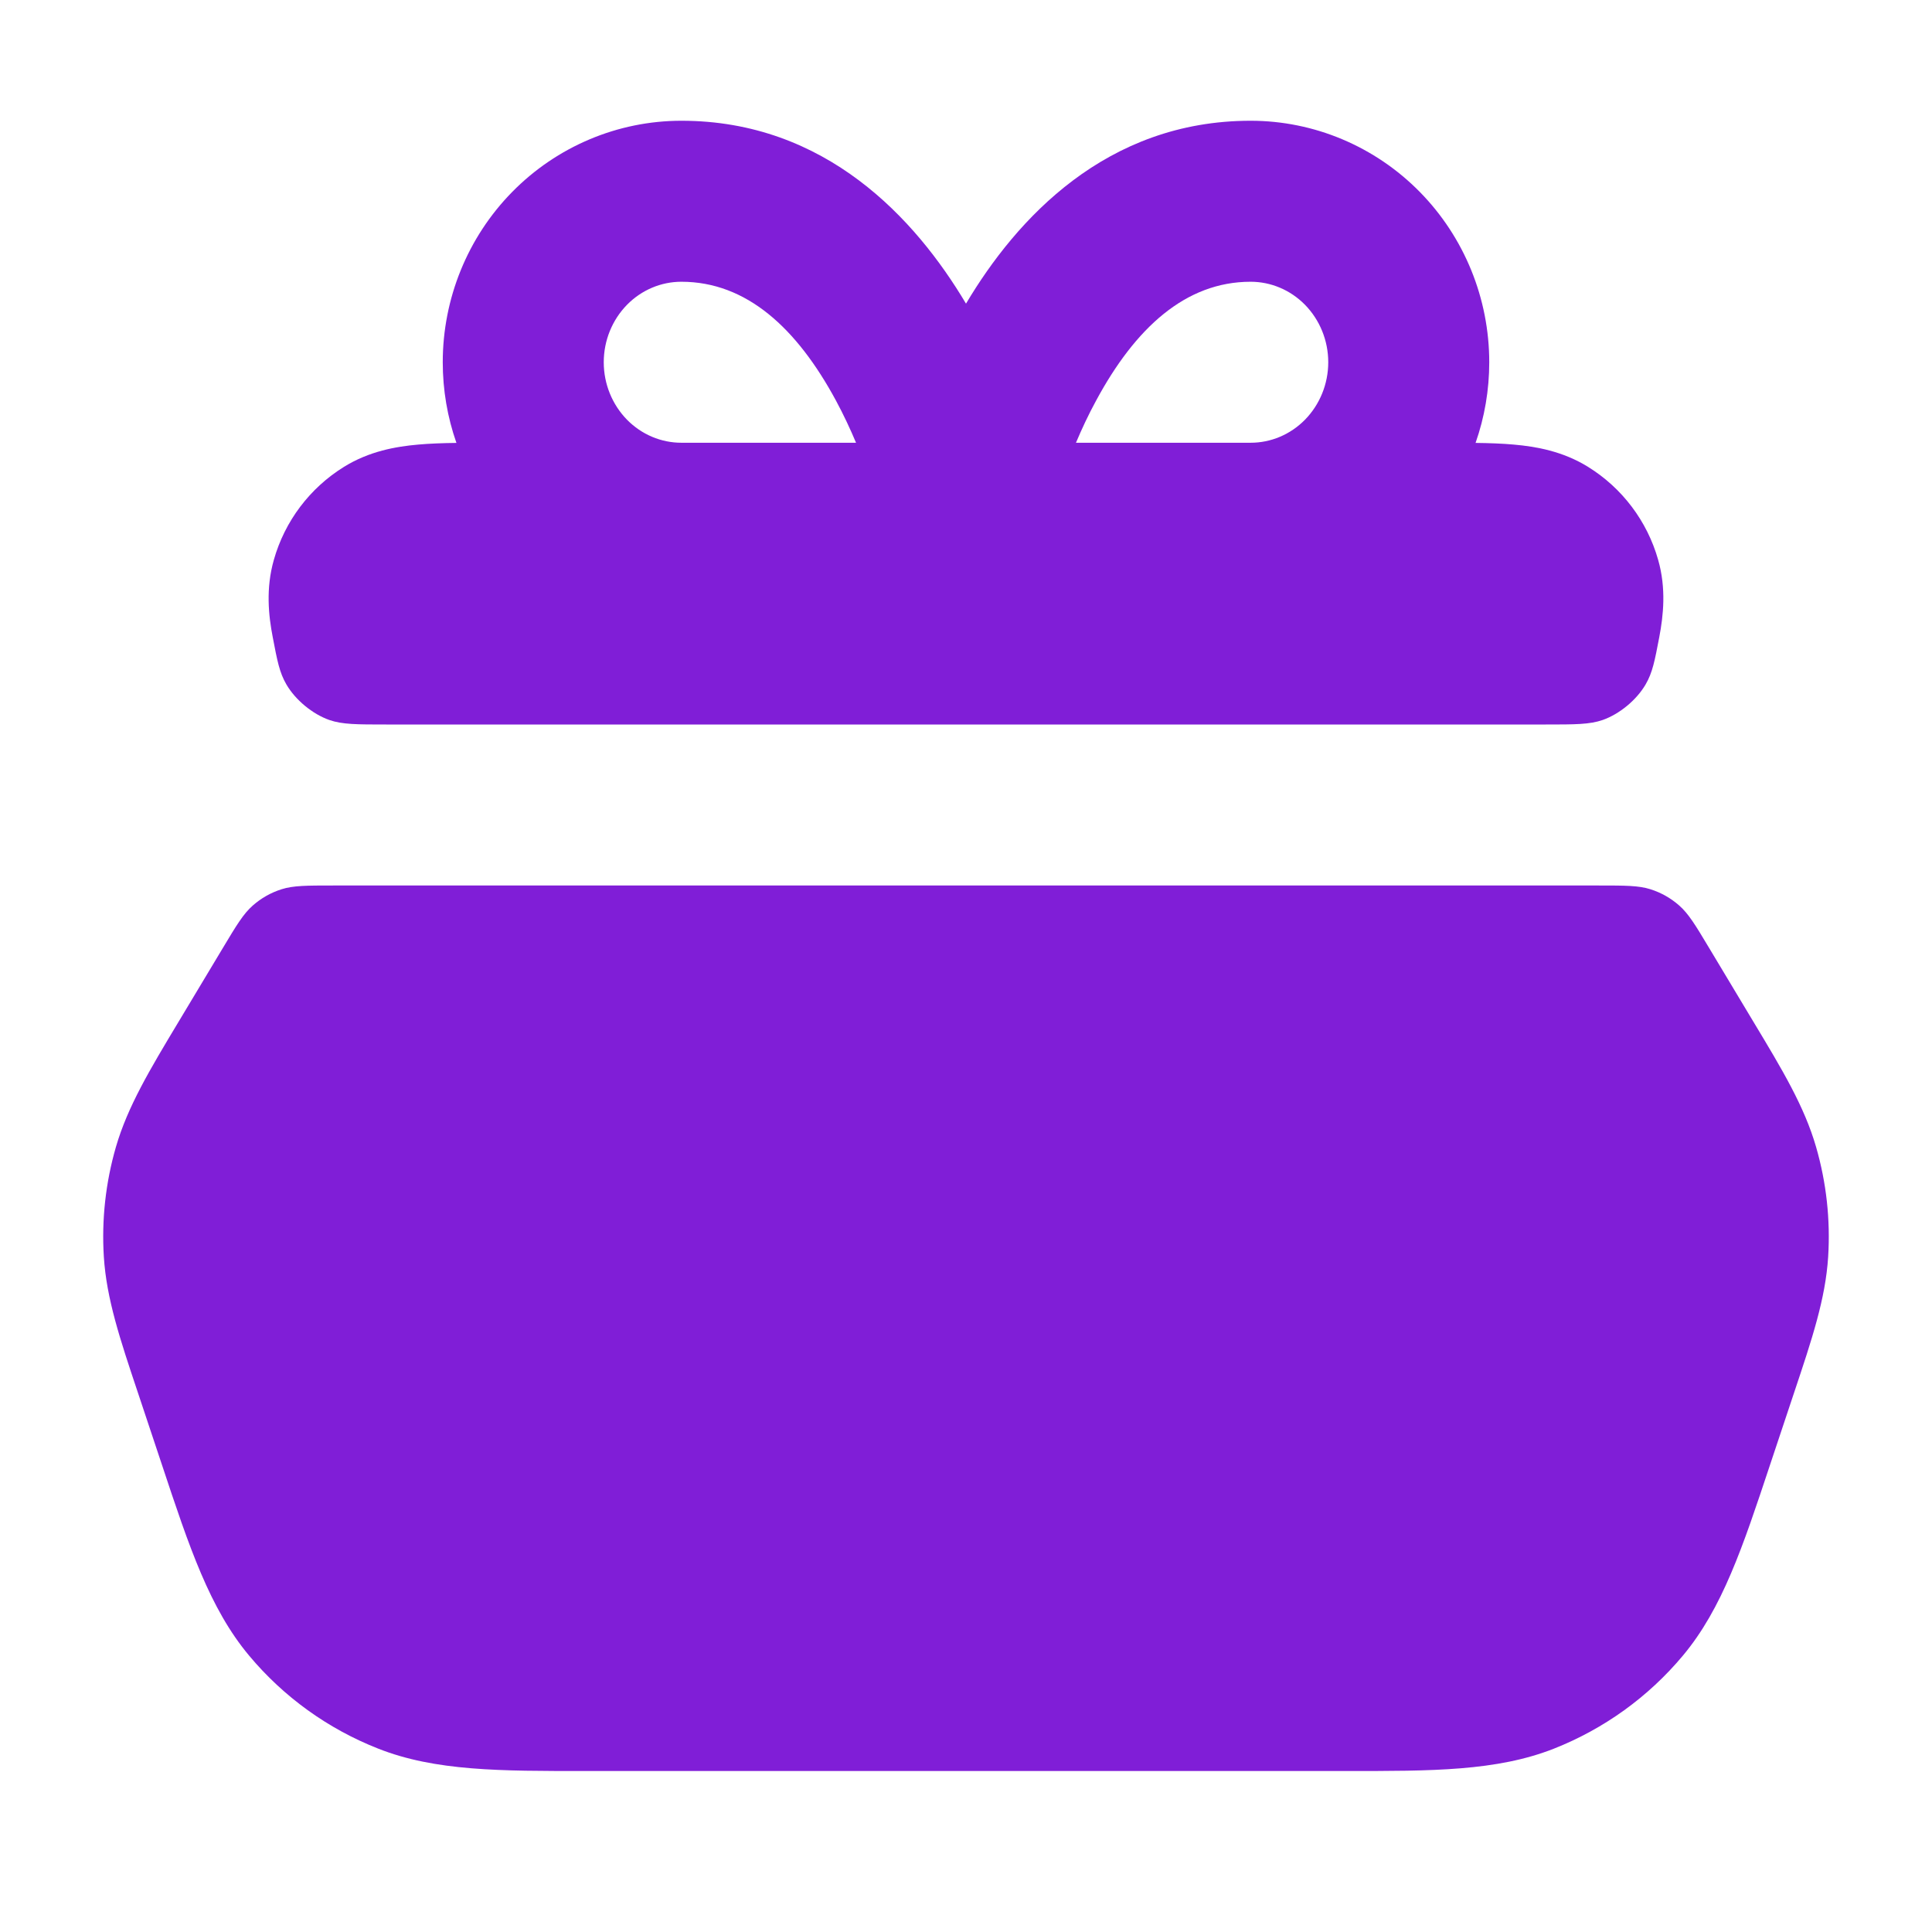 <svg width="24" height="24" viewBox="0 0 24 24" fill="none" xmlns="http://www.w3.org/2000/svg">
<path fill-rule="evenodd" clip-rule="evenodd" d="M5.67 5.502C5.498 5.504 5.336 5.51 5.192 5.523C4.92 5.547 4.588 5.604 4.272 5.8C3.848 6.063 3.538 6.474 3.402 6.954C3.3 7.311 3.336 7.647 3.388 7.915C3.444 8.209 3.472 8.356 3.558 8.503C3.67 8.695 3.881 8.87 4.091 8.944C4.252 9 4.434 9 4.797 9H19.203C19.566 9 19.748 9 19.909 8.944C20.119 8.87 20.33 8.695 20.442 8.503C20.528 8.356 20.556 8.209 20.612 7.915C20.663 7.647 20.7 7.311 20.598 6.954C20.462 6.474 20.152 6.063 19.728 5.8C19.412 5.604 19.079 5.547 18.808 5.523C18.664 5.51 18.502 5.504 18.33 5.502C18.442 5.183 18.5 4.844 18.5 4.5C18.5 3.71 18.192 2.949 17.638 2.385C17.084 1.821 16.328 1.5 15.536 1.5C13.741 1.5 12.627 2.718 12 3.772C11.373 2.718 10.259 1.5 8.464 1.5C7.672 1.5 6.916 1.821 6.362 2.385C5.808 2.949 5.5 3.71 5.5 4.5C5.5 4.844 5.558 5.183 5.67 5.502ZM7.789 3.786C7.971 3.601 8.214 3.5 8.464 3.5C9.274 3.5 9.898 4.076 10.384 4.975C10.479 5.151 10.562 5.329 10.634 5.5H8.464C8.214 5.5 7.971 5.399 7.789 5.214C7.606 5.027 7.5 4.771 7.5 4.5C7.5 4.229 7.606 3.973 7.789 3.786ZM13.366 5.5C13.438 5.329 13.521 5.151 13.617 4.975C14.102 4.076 14.726 3.5 15.536 3.5C15.786 3.5 16.029 3.601 16.211 3.786C16.394 3.973 16.5 4.229 16.5 4.5C16.5 4.771 16.394 5.027 16.211 5.214C16.029 5.399 15.786 5.5 15.536 5.5H13.366Z" fill="#801ED7"/>
<path d="M21.232 11.777C21.062 11.493 20.977 11.352 20.86 11.249C20.757 11.158 20.636 11.089 20.504 11.047C20.356 11 20.191 11 19.86 11H4.14C3.809 11 3.644 11 3.496 11.047C3.364 11.089 3.243 11.158 3.14 11.249C3.023 11.352 2.938 11.493 2.768 11.777L2.22 12.69C1.859 13.291 1.586 13.746 1.44 14.248C1.312 14.691 1.261 15.152 1.29 15.613C1.323 16.134 1.491 16.637 1.714 17.303L2.014 18.203C2.351 19.218 2.605 19.981 3.094 20.566C3.523 21.08 4.075 21.477 4.698 21.722C5.408 22.002 6.212 22.001 7.282 22L16.718 22C17.788 22.001 18.592 22.002 19.302 21.723C19.925 21.477 20.477 21.08 20.906 20.566C21.395 19.981 21.649 19.218 21.986 18.203L22.286 17.303C22.509 16.637 22.677 16.134 22.71 15.613C22.739 15.152 22.688 14.691 22.56 14.248C22.415 13.746 22.142 13.291 21.78 12.69L21.232 11.777Z" fill="#801ED7"/>
</svg>
